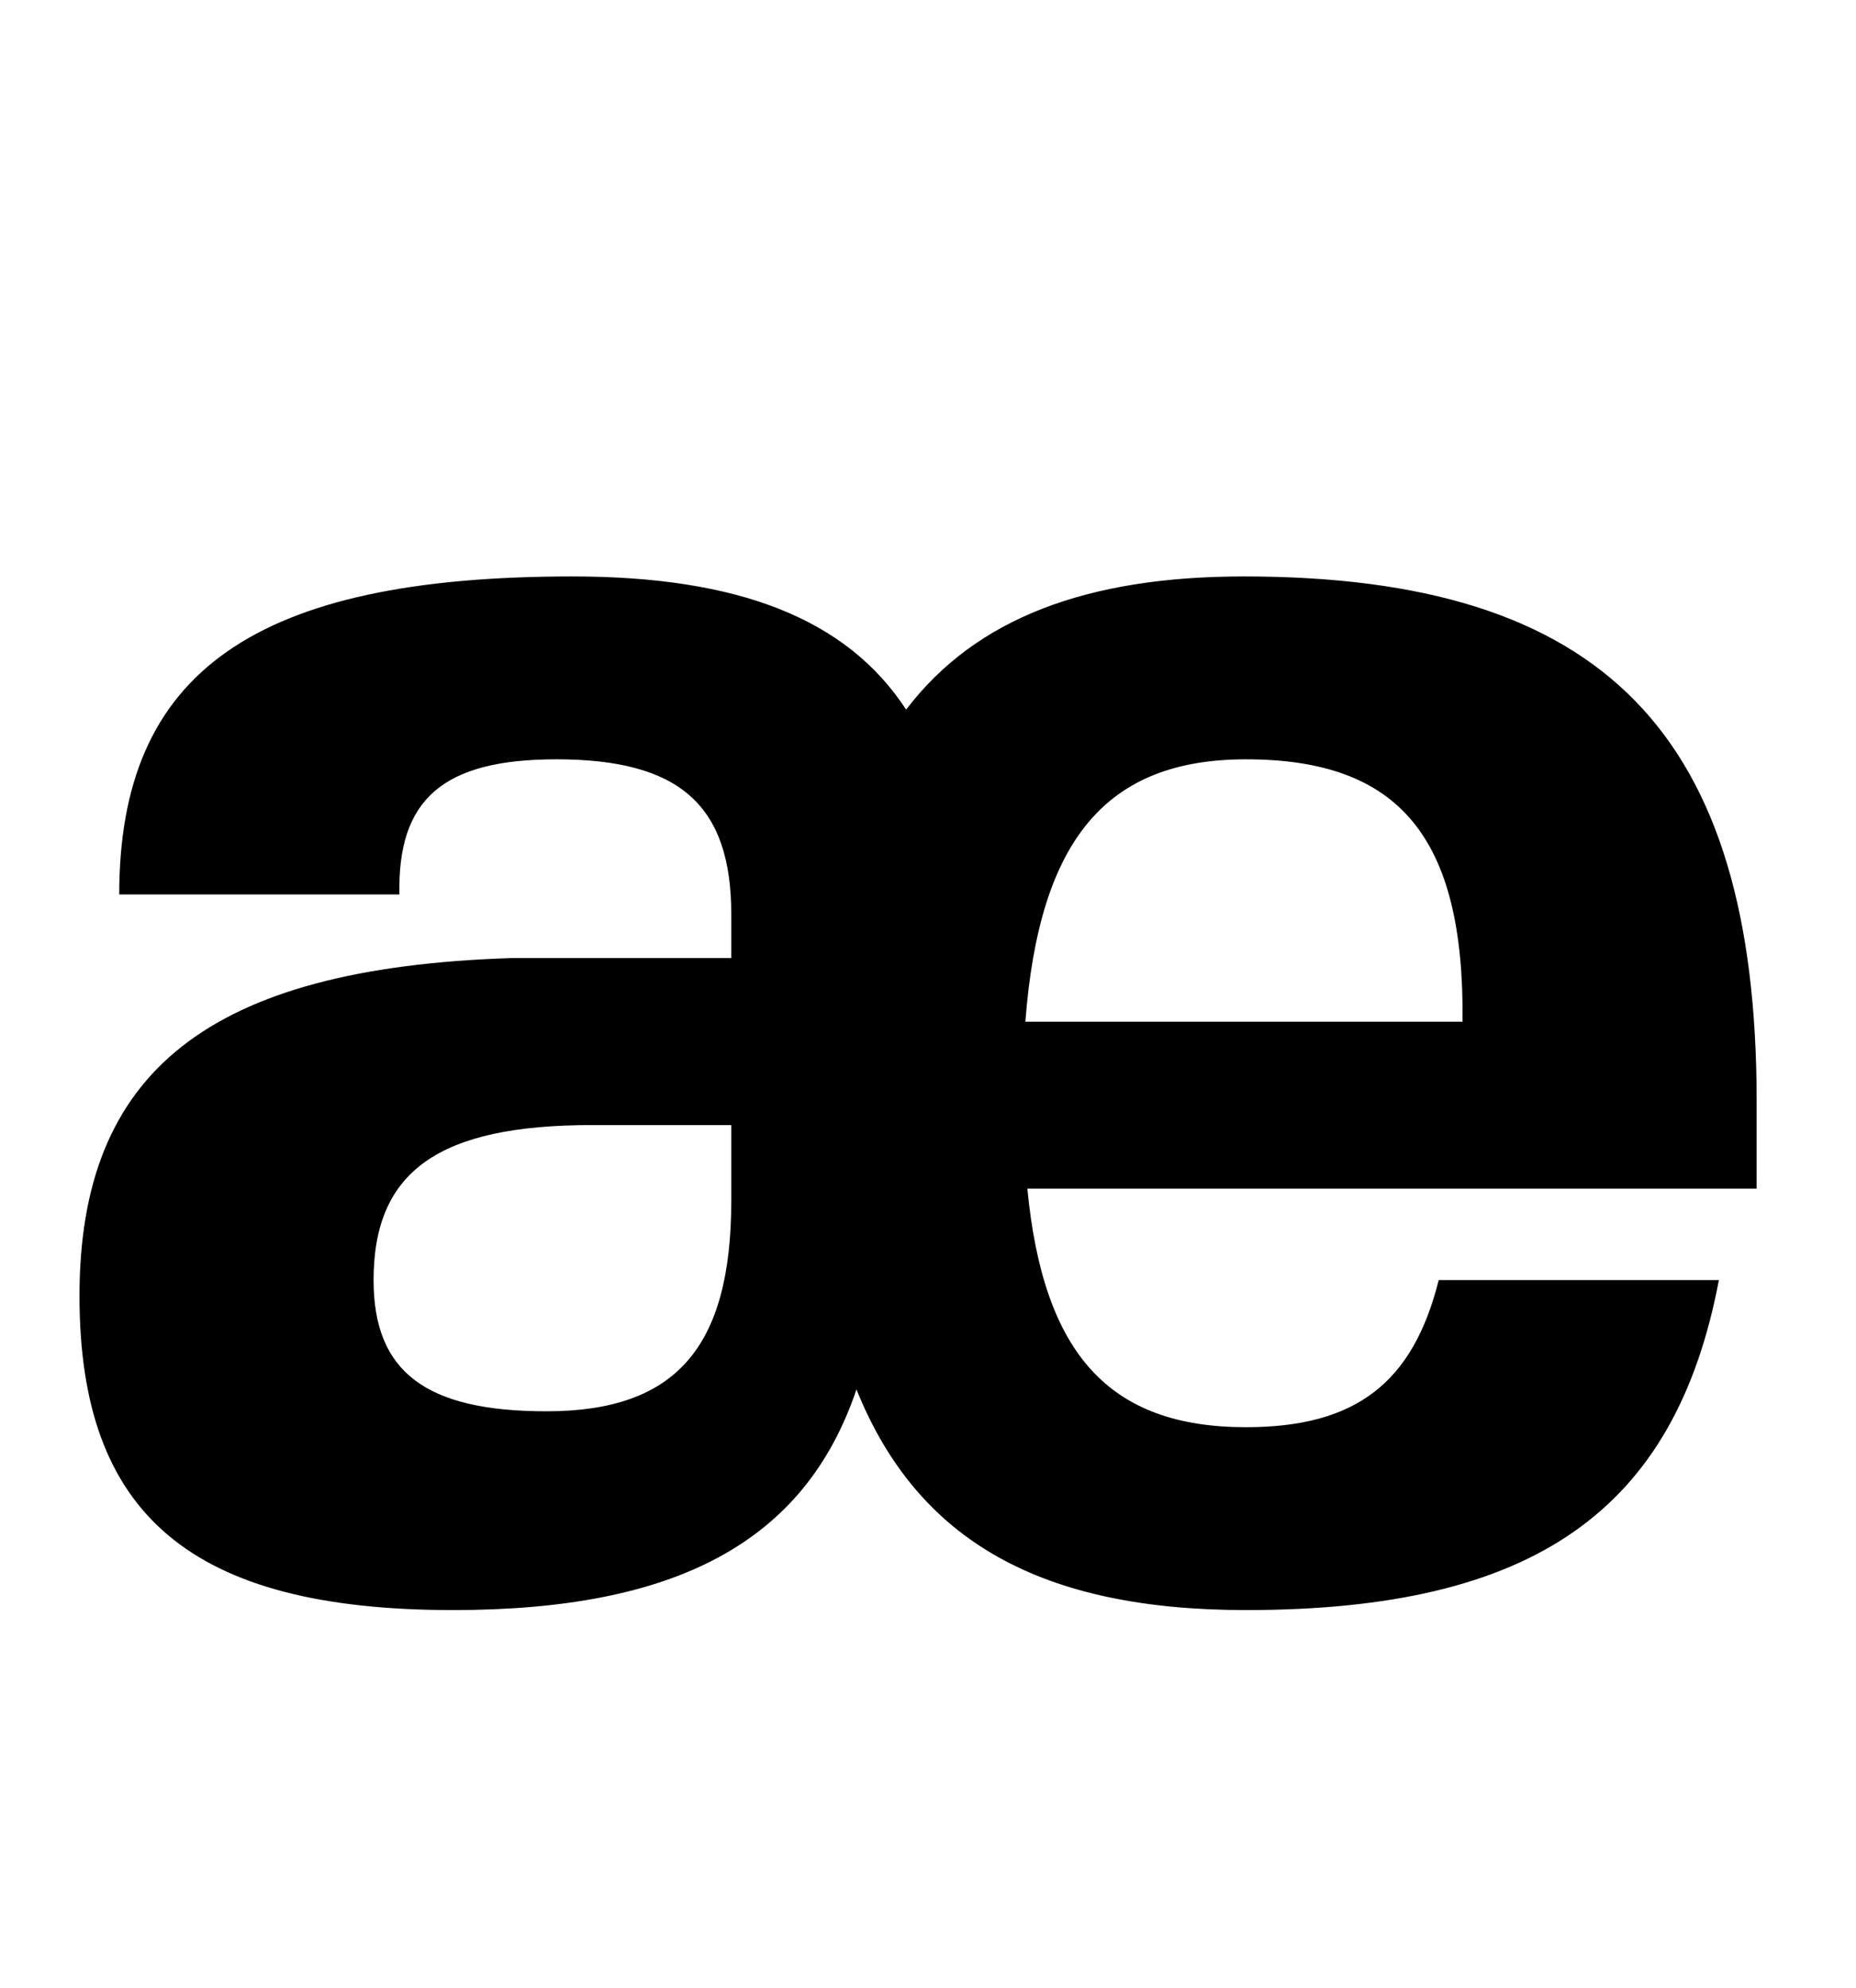 <?xml version="1.0" standalone="no"?>
<!DOCTYPE svg PUBLIC "-//W3C//DTD SVG 1.1//EN" "http://www.w3.org/Graphics/SVG/1.1/DTD/svg11.dtd" >
<svg xmlns="http://www.w3.org/2000/svg" xmlns:xlink="http://www.w3.org/1999/xlink" version="1.1" viewBox="-10 0 934 1000">
  <g transform="matrix(1 0 0 -1 0 800)">
   <path fill="currentColor"
d="M507 202c8 -83 41 -120 110 -120c55 0 84 22 97 74h141c-22 -116 -93 -166 -238 -166c-102 0 -165 34 -196 111c-26 -77 -91 -111 -203 -111c-132 0 -188 48 -188 158c0 113 65 165 217 170h111v22c0 55 -26 78 -88 78c-57 0 -80 -20 -79 -68h-141c0 112 68 160 228 160
c83 0 138 -21 168 -67c35 46 91 67 170 67c181 0 258 -79 258 -264v-44h-367zM358 234h-70c-77 0 -110 -23 -110 -78c0 -46 26 -66 87 -66c65 0 93 32 93 106v38zM617 418c-70 0 -104 -40 -111 -132h220c1 93 -32 132 -109 132z" />
  </g>

</svg>
